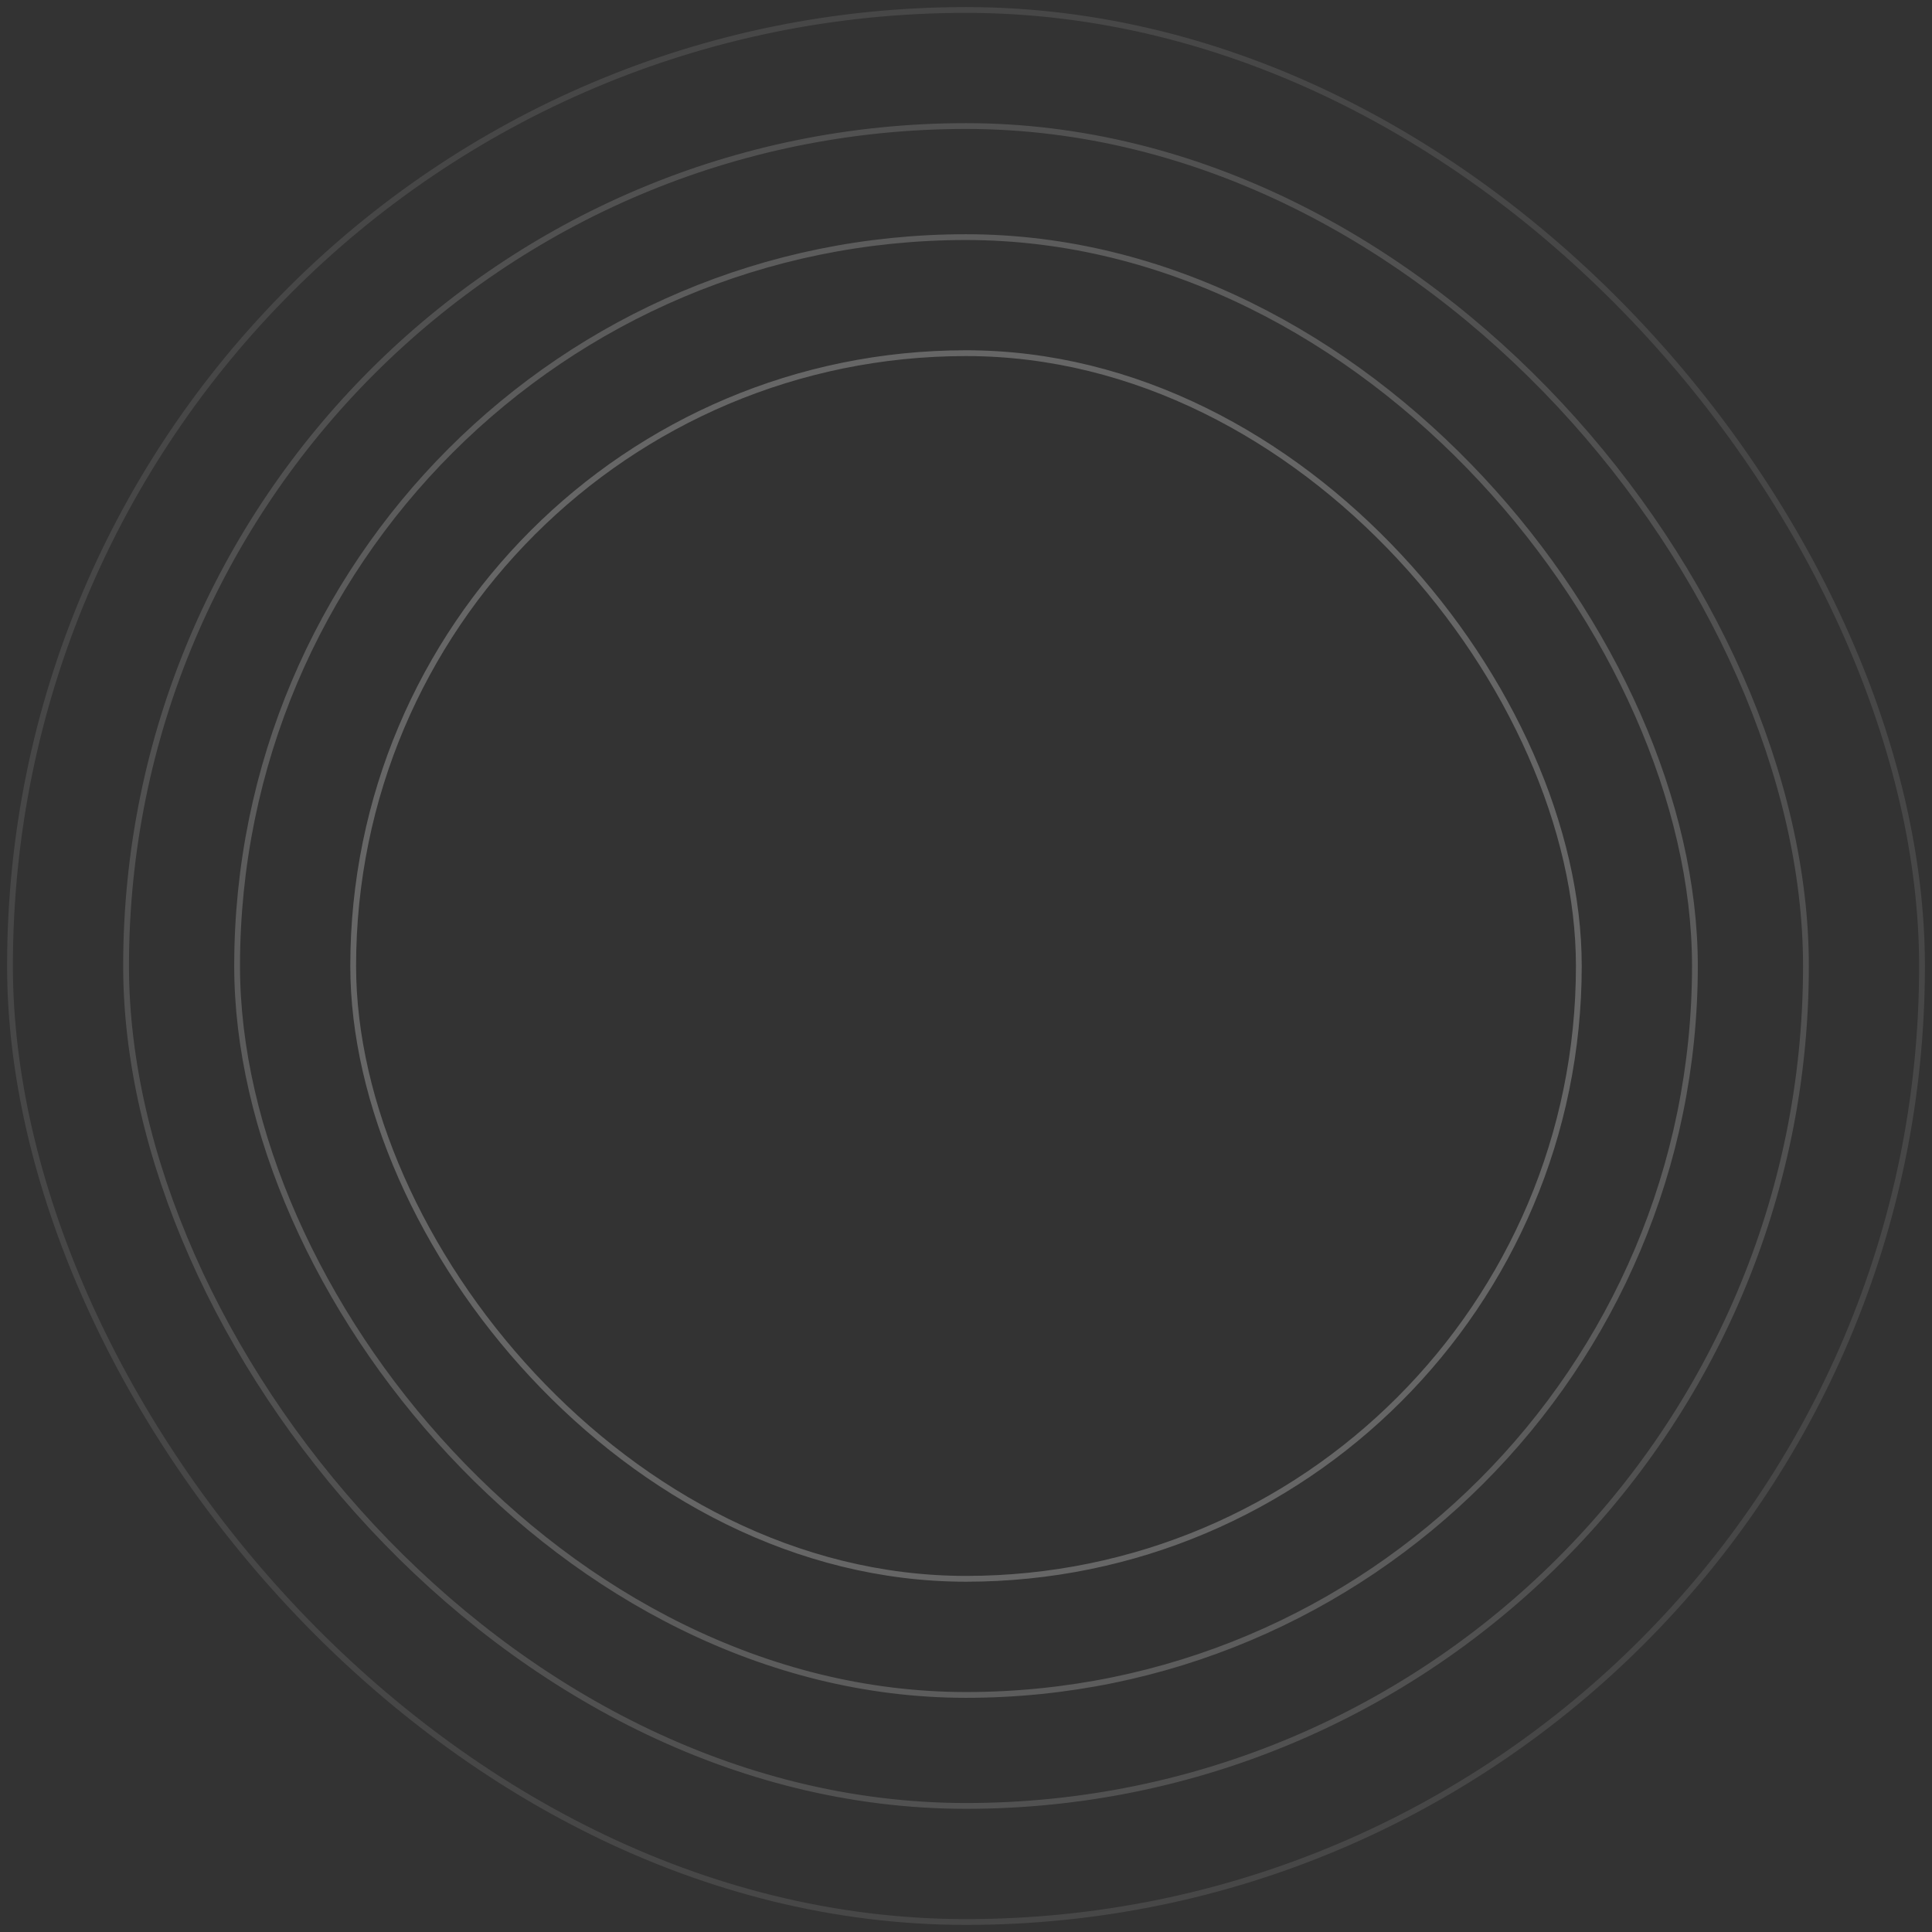 <svg width="250" height="250" viewBox="0 0 250 250" fill="none" xmlns="http://www.w3.org/2000/svg">
<rect x="0" y="0" width="250" height="250" fill="#333333" stroke="none"/>
<rect opacity="0.1" x="1.293" y="1.291" width="247.415" height="247.415" rx="123.707" stroke="white" stroke-width="0.75"/>
<rect opacity="0.2" x="30.682" y="30.684" width="188.639" height="188.639" rx="94.32" stroke="white" stroke-width="0.75"/>
<rect opacity="0.15" x="16.314" y="16.311" width="217.374" height="217.374" rx="108.687" stroke="white" stroke-width="0.75"/>
<rect opacity="0.25" x="45.702" y="45.7" width="158.598" height="158.598" rx="79.299" stroke="white" stroke-width="0.75"/>
</svg>
